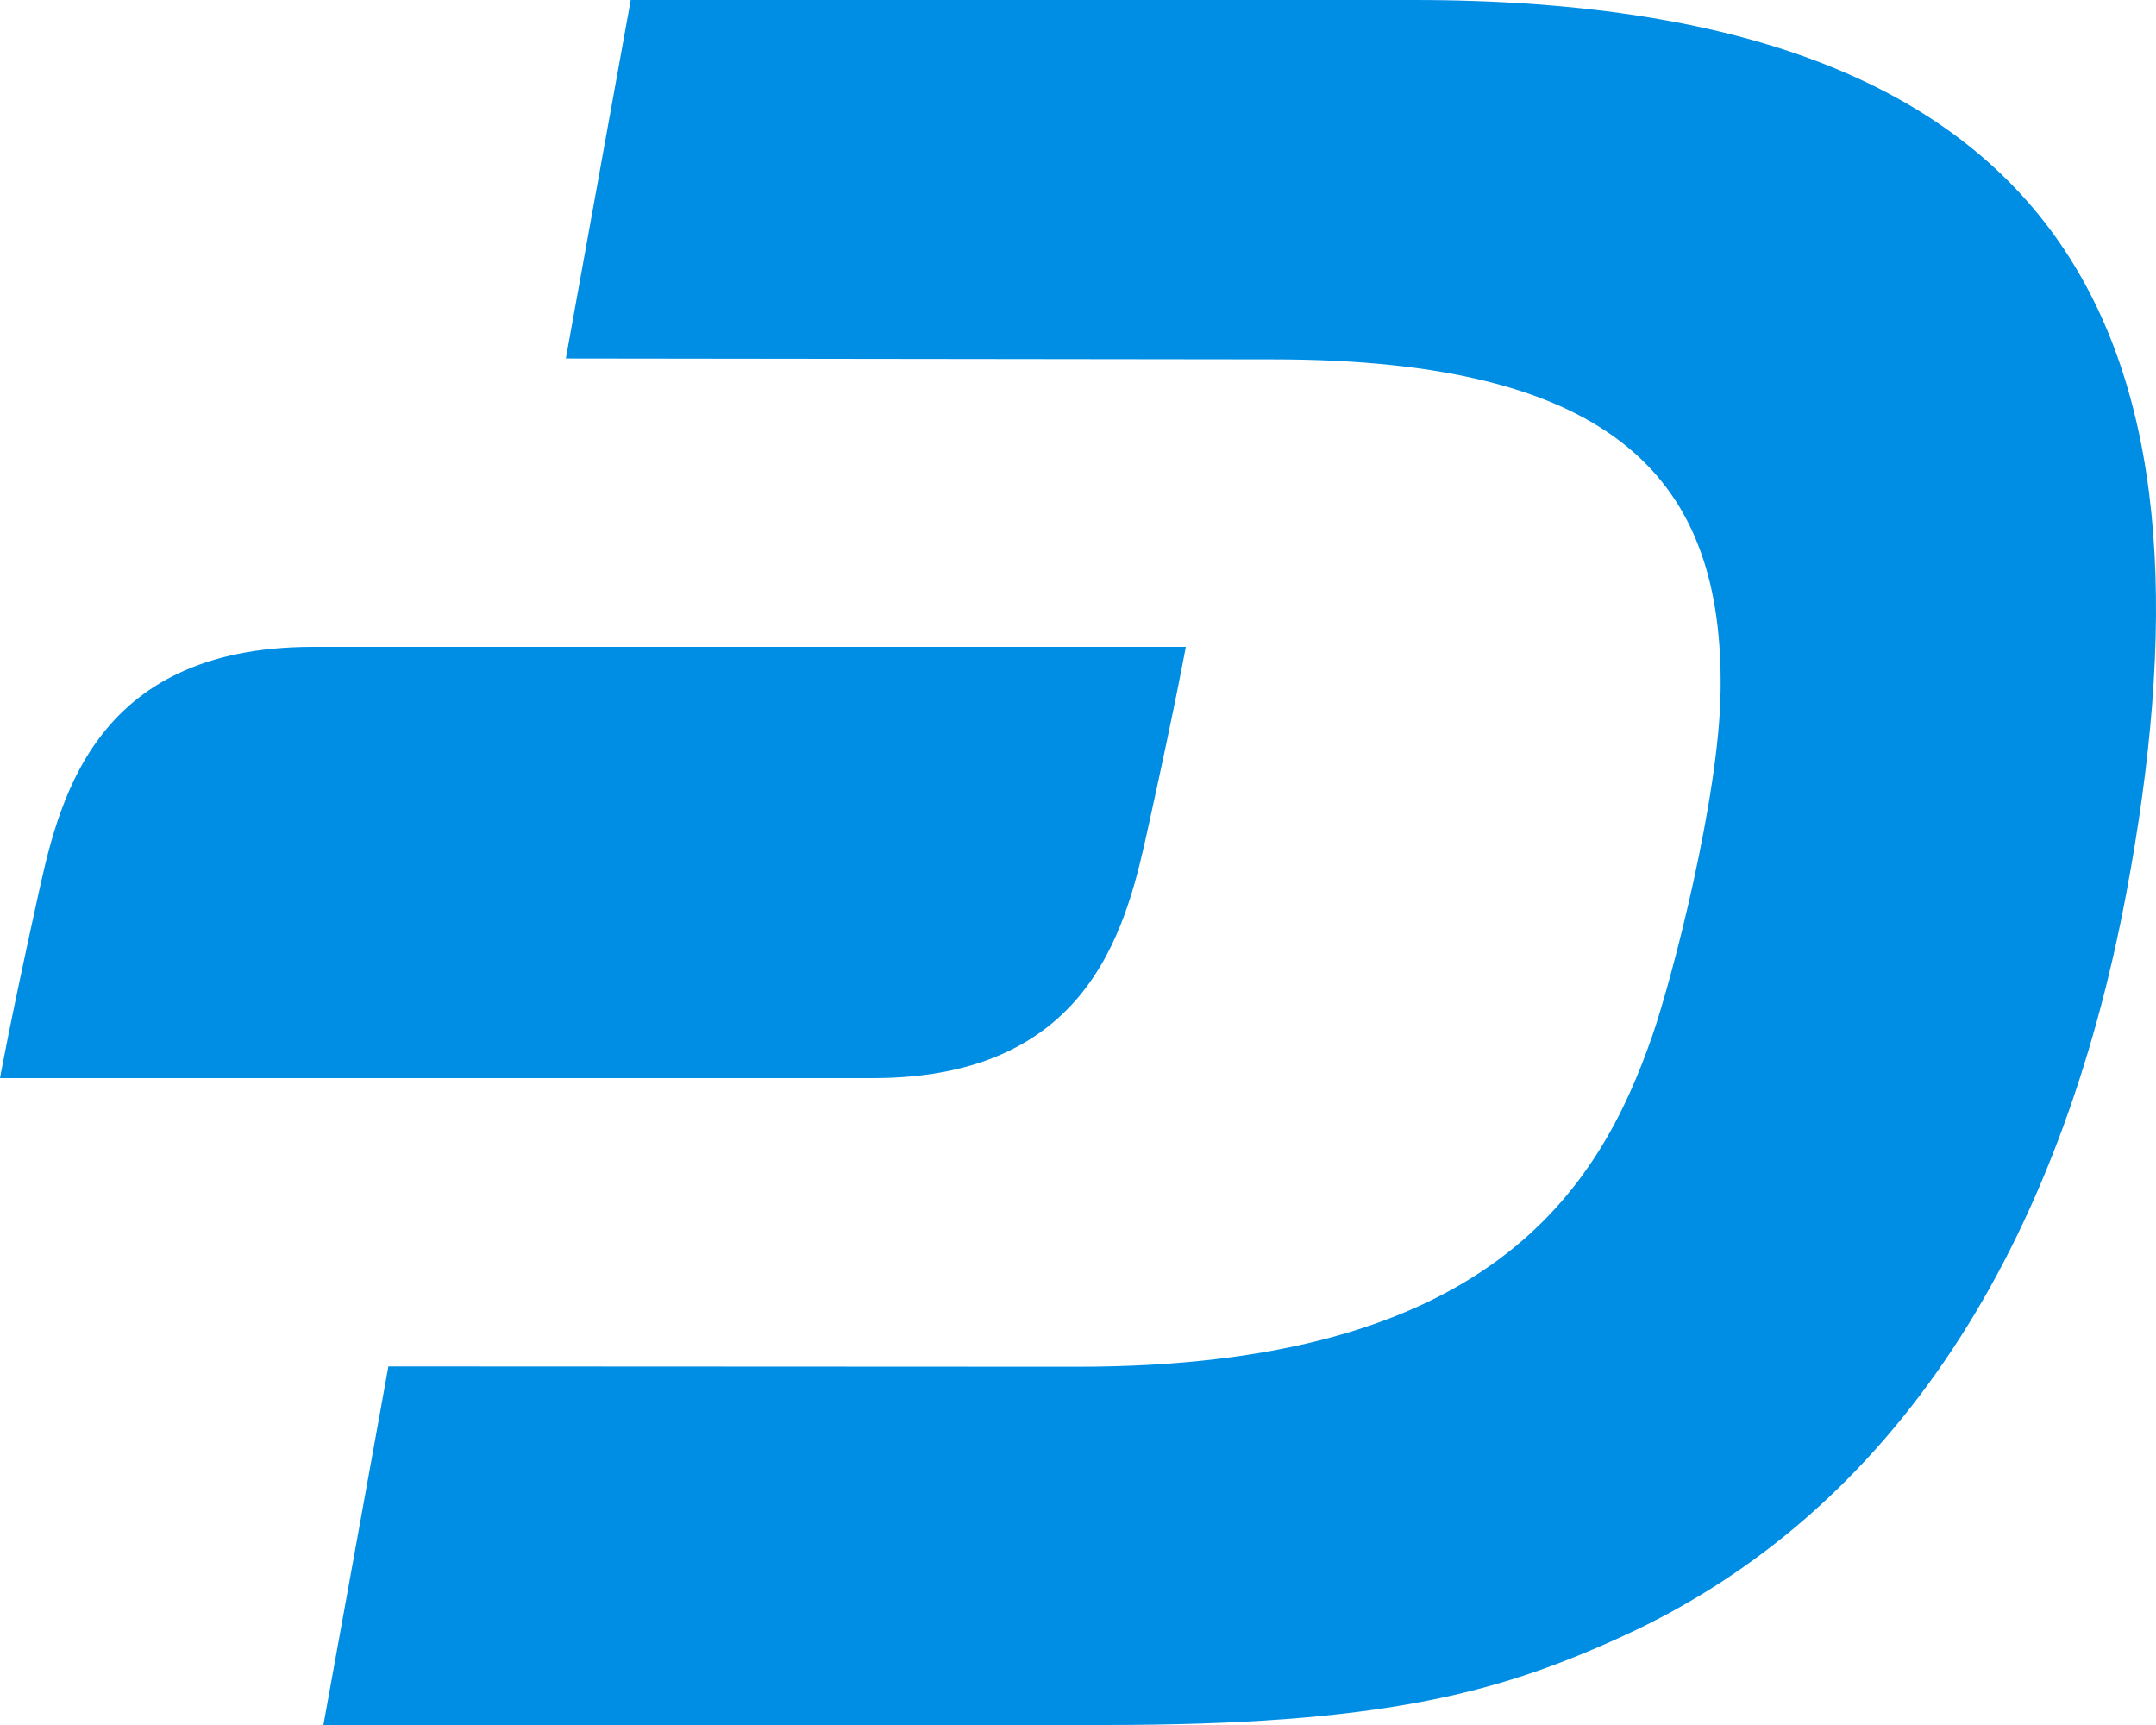 <svg width="20" height="16" viewBox="0 0 20 16" fill="#008DE4" xmlns="http://www.w3.org/2000/svg">
<path d="M2.905 6C0.834 6 0.537 7.473 0.341 8.362C0.084 9.528 0 10 0 10H8.095C10.166 10 10.463 8.527 10.659 7.638C10.916 6.472 11 6 11 6L2.905 6Z" fill="#008DE4"/>
<path d="M13.116 0H5.851L5.249 3.325L11.805 3.333C15.034 3.333 15.989 4.491 15.961 6.413C15.947 7.398 15.515 9.063 15.329 9.603C14.831 11.041 13.809 12.683 9.977 12.677L3.603 12.674L3 16H10.249C12.806 16 13.895 15.706 15.045 15.18C17.598 14.016 19.117 11.527 19.726 8.278C20.632 3.441 19.503 0 13.116 0Z" fill="#008DE4"/>
</svg>
